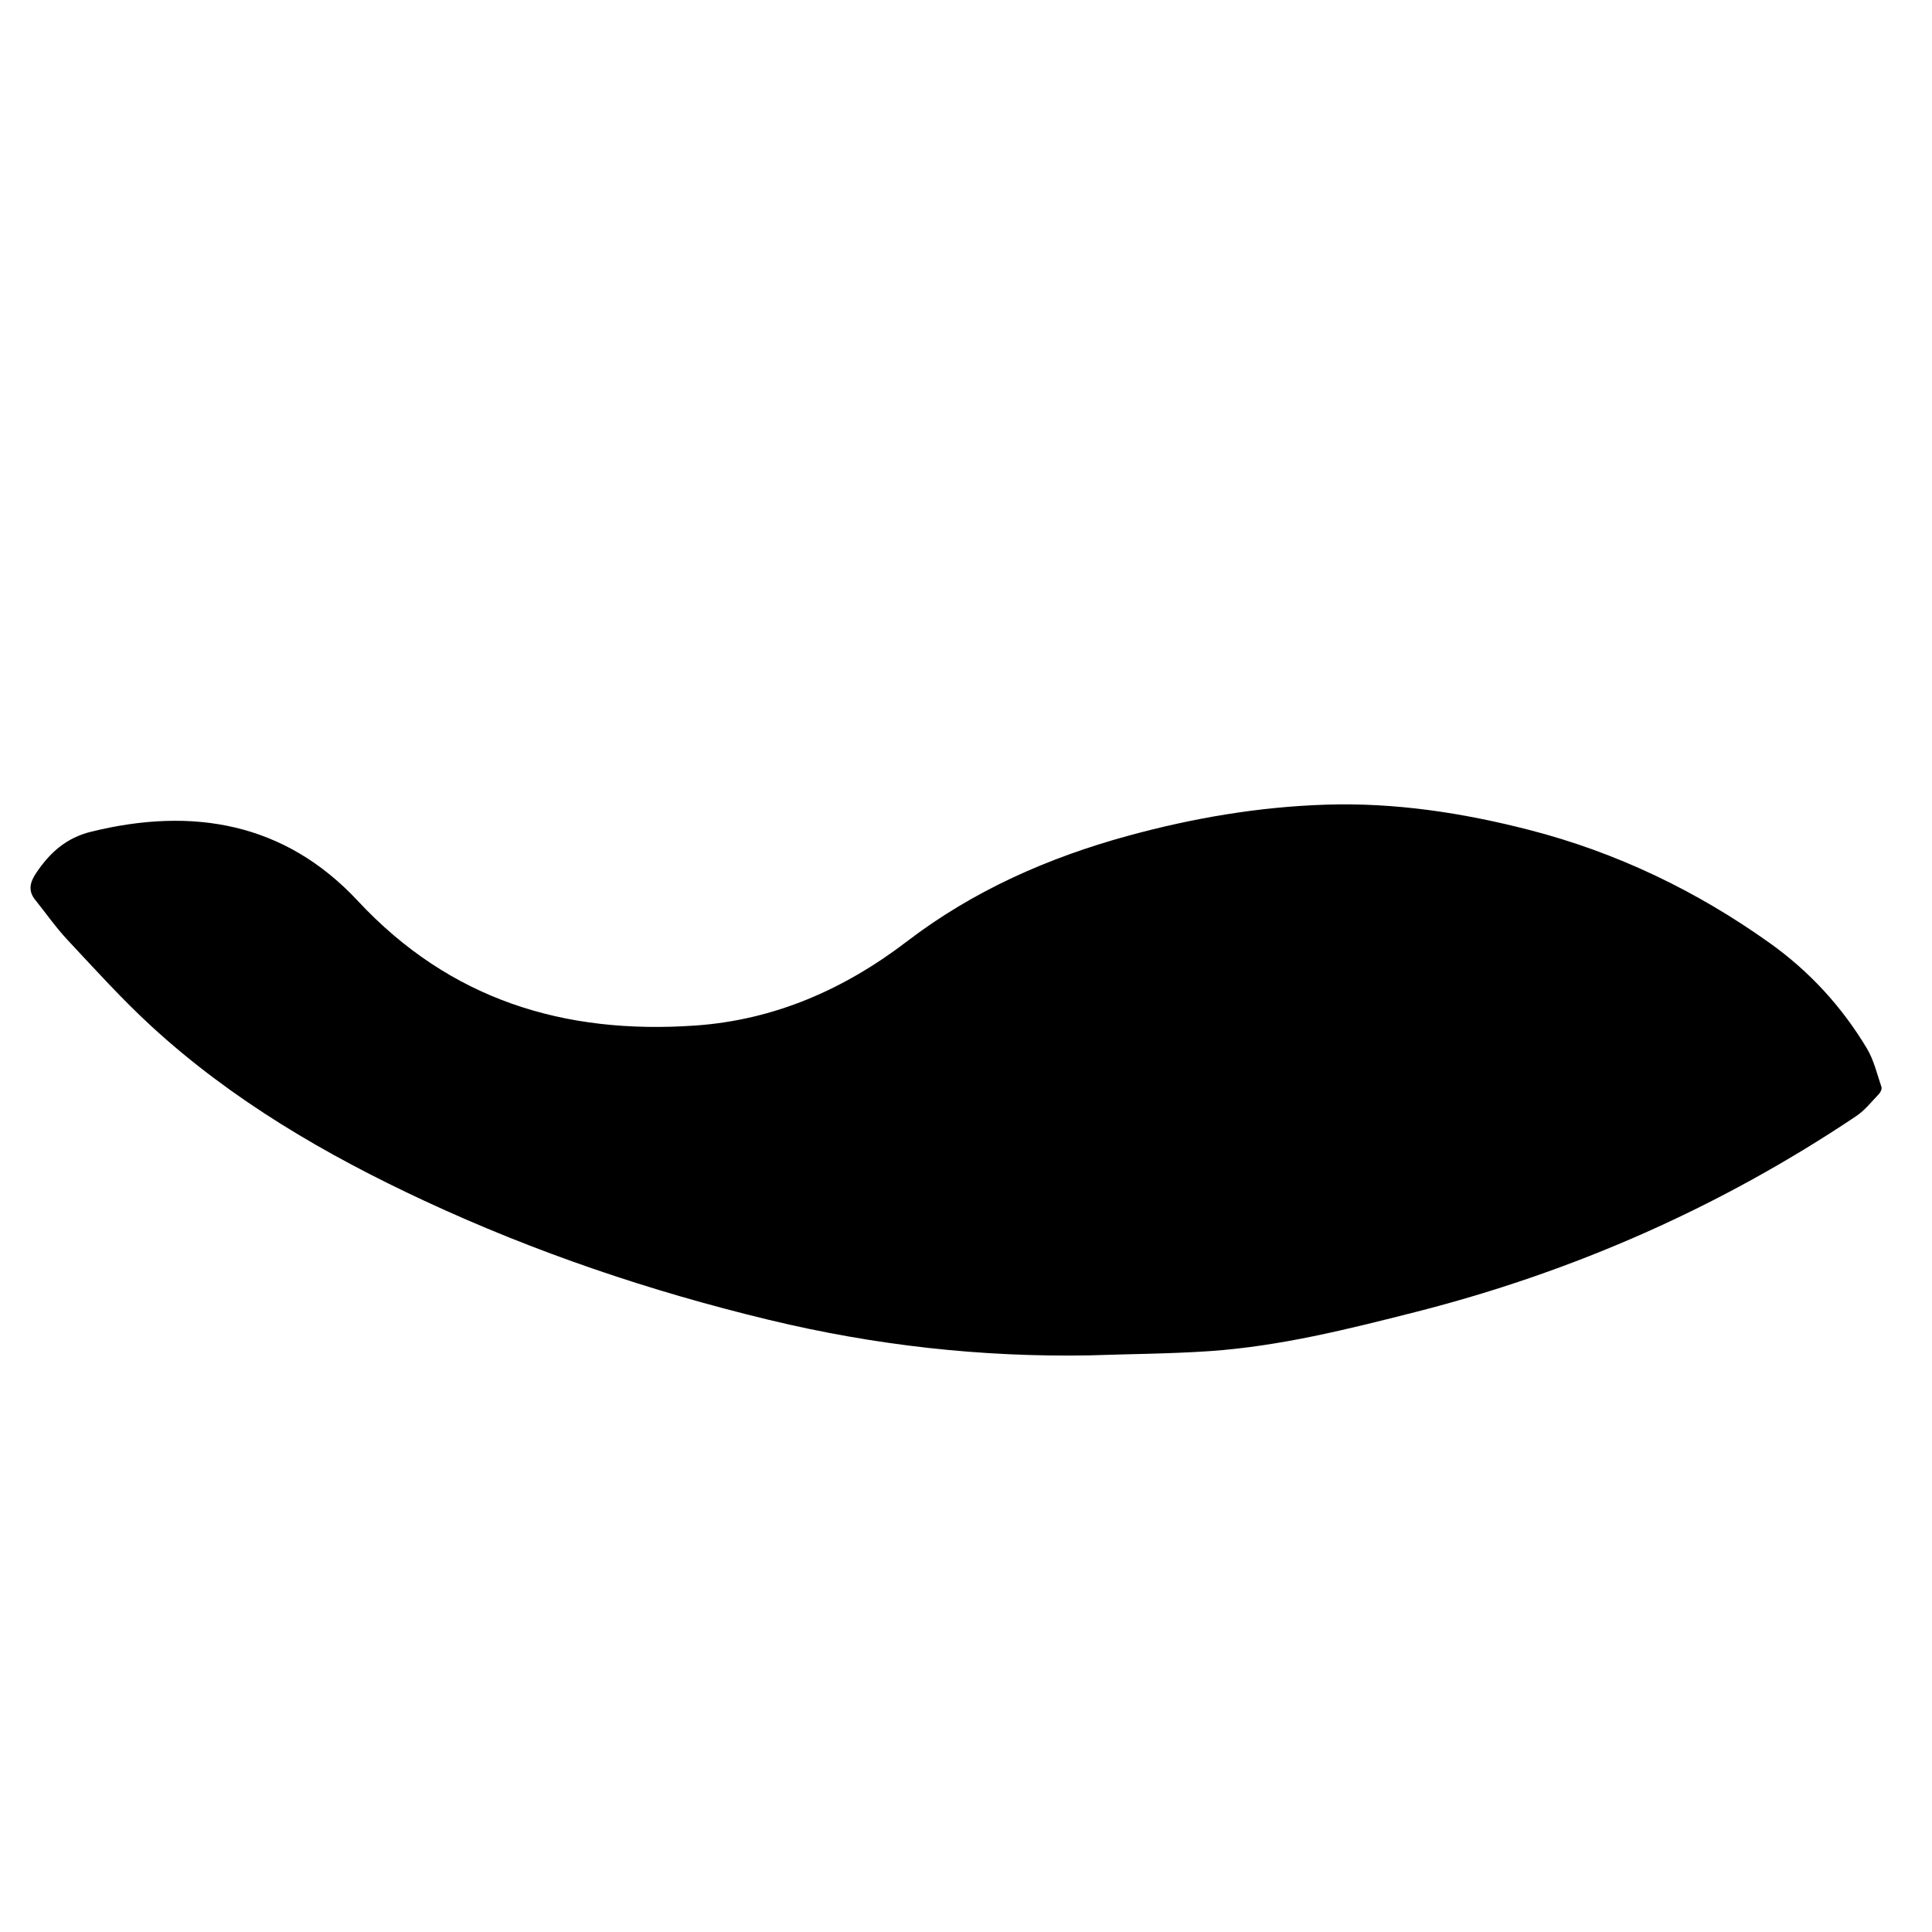 <?xml version="1.0" encoding="utf-8"?>
<!-- Generator: Adobe Illustrator 23.0.2, SVG Export Plug-In . SVG Version: 6.00 Build 0)  -->
<svg version="1.1" id="Layer_1" xmlns="http://www.w3.org/2000/svg" xmlns:xlink="http://www.w3.org/1999/xlink" x="0px" y="0px"
	 viewBox="0 0 600 600" style="enable-background:new 0 0 600 600;" xml:space="preserve">
<g>
	<path d="M338.37,420.92c-33.66,0.6-66.68-3.09-99.55-11.02c-36.96-8.91-72.63-20.98-107-36.97
		c-30.65-14.26-59.71-31.19-84.76-54.18c-9.16-8.41-17.53-17.7-26.04-26.79c-3.66-3.91-6.75-8.34-10.11-12.53
		c-2.31-2.88-1.54-5.54,0.33-8.32c4.21-6.28,9.3-10.91,17.08-12.82c31.59-7.77,60.17-2.8,82.83,21.52
		c28.67,30.76,64.17,41.51,104.77,38.68c24.58-1.71,46.27-11.23,65.8-26.17c20.52-15.69,43.75-25.95,68.56-32.74
		c20.1-5.5,40.5-9,61.4-9.68c21.51-0.7,42.49,2.51,63.16,7.82c27.1,6.96,52,18.91,74.78,35.16c12.33,8.79,22.43,19.79,30.19,32.78
		c2.15,3.6,3.13,7.92,4.5,11.96c0.19,0.57-0.3,1.62-0.79,2.13c-2.28,2.37-4.37,5.07-7.06,6.87c-42.06,28.2-87.77,48.35-136.78,60.82
		c-21.03,5.35-42.18,10.65-63.95,12.16C363.32,420.44,350.83,420.5,338.37,420.92z"/>
</g>
</svg>
